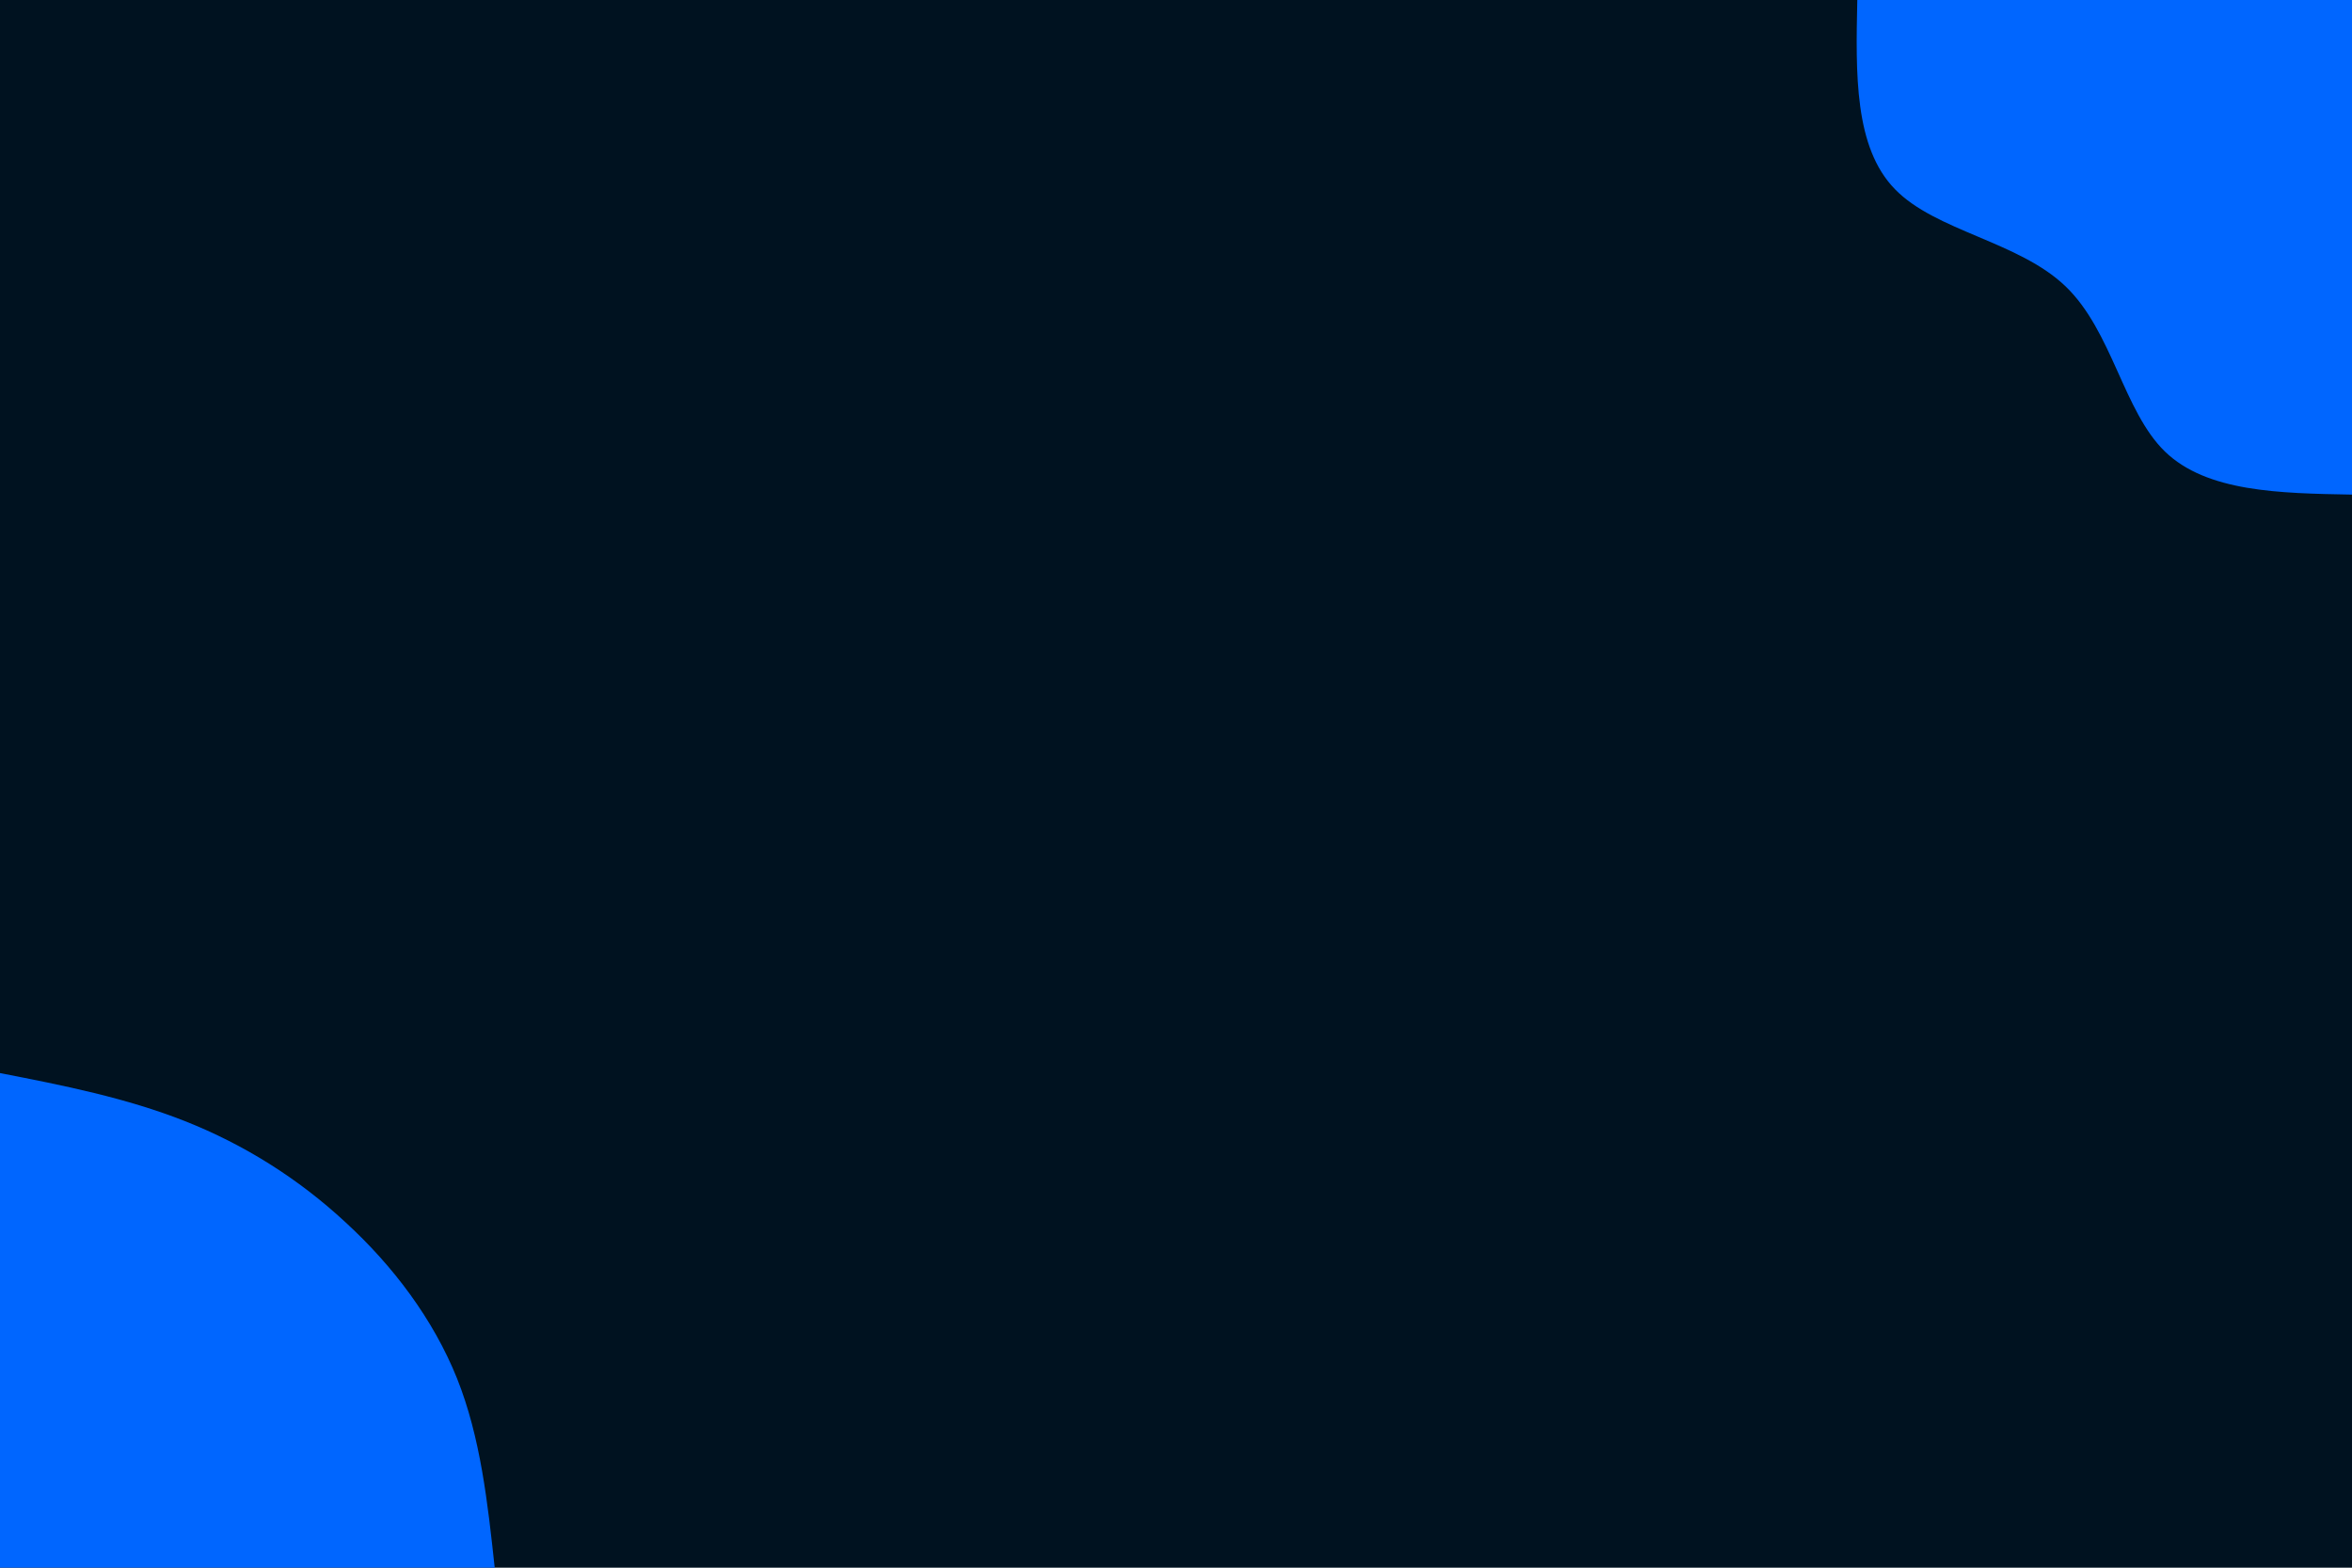 <svg id="visual" viewBox="0 0 900 600" width="900" height="600" xmlns="http://www.w3.org/2000/svg" xmlns:xlink="http://www.w3.org/1999/xlink" version="1.1"><rect x="0" y="0" width="900" height="600" fill="#001220"></rect><defs><linearGradient id="grad1_0" x1="33.3%" y1="0%" x2="100%" y2="100%"><stop offset="20%" stop-color="#001220" stop-opacity="1"></stop><stop offset="80%" stop-color="#001220" stop-opacity="1"></stop></linearGradient></defs><defs><linearGradient id="grad2_0" x1="0%" y1="0%" x2="66.7%" y2="100%"><stop offset="20%" stop-color="#001220" stop-opacity="1"></stop><stop offset="80%" stop-color="#001220" stop-opacity="1"></stop></linearGradient></defs><g transform="translate(900, 0)"><path d="M0 189.3C-27.8 188.8 -55.6 188.3 -71.6 172.8C-87.5 157.3 -91.7 126.8 -109.6 109.6C-127.5 92.4 -159.3 88.5 -174.9 72.4C-190.5 56.4 -189.9 28.2 -189.3 0L0 0Z" fill="#0066FF"></path></g><g transform="translate(0, 600)"><path d="M0 -189.3C24.2 -184.6 48.3 -179.8 70.8 -170.9C93.3 -162 114.1 -149 132.2 -132.2C150.4 -115.5 165.8 -95.1 174.9 -72.4C183.9 -49.8 186.6 -24.9 189.3 0L0 0Z" fill="#0066FF"></path></g></svg>